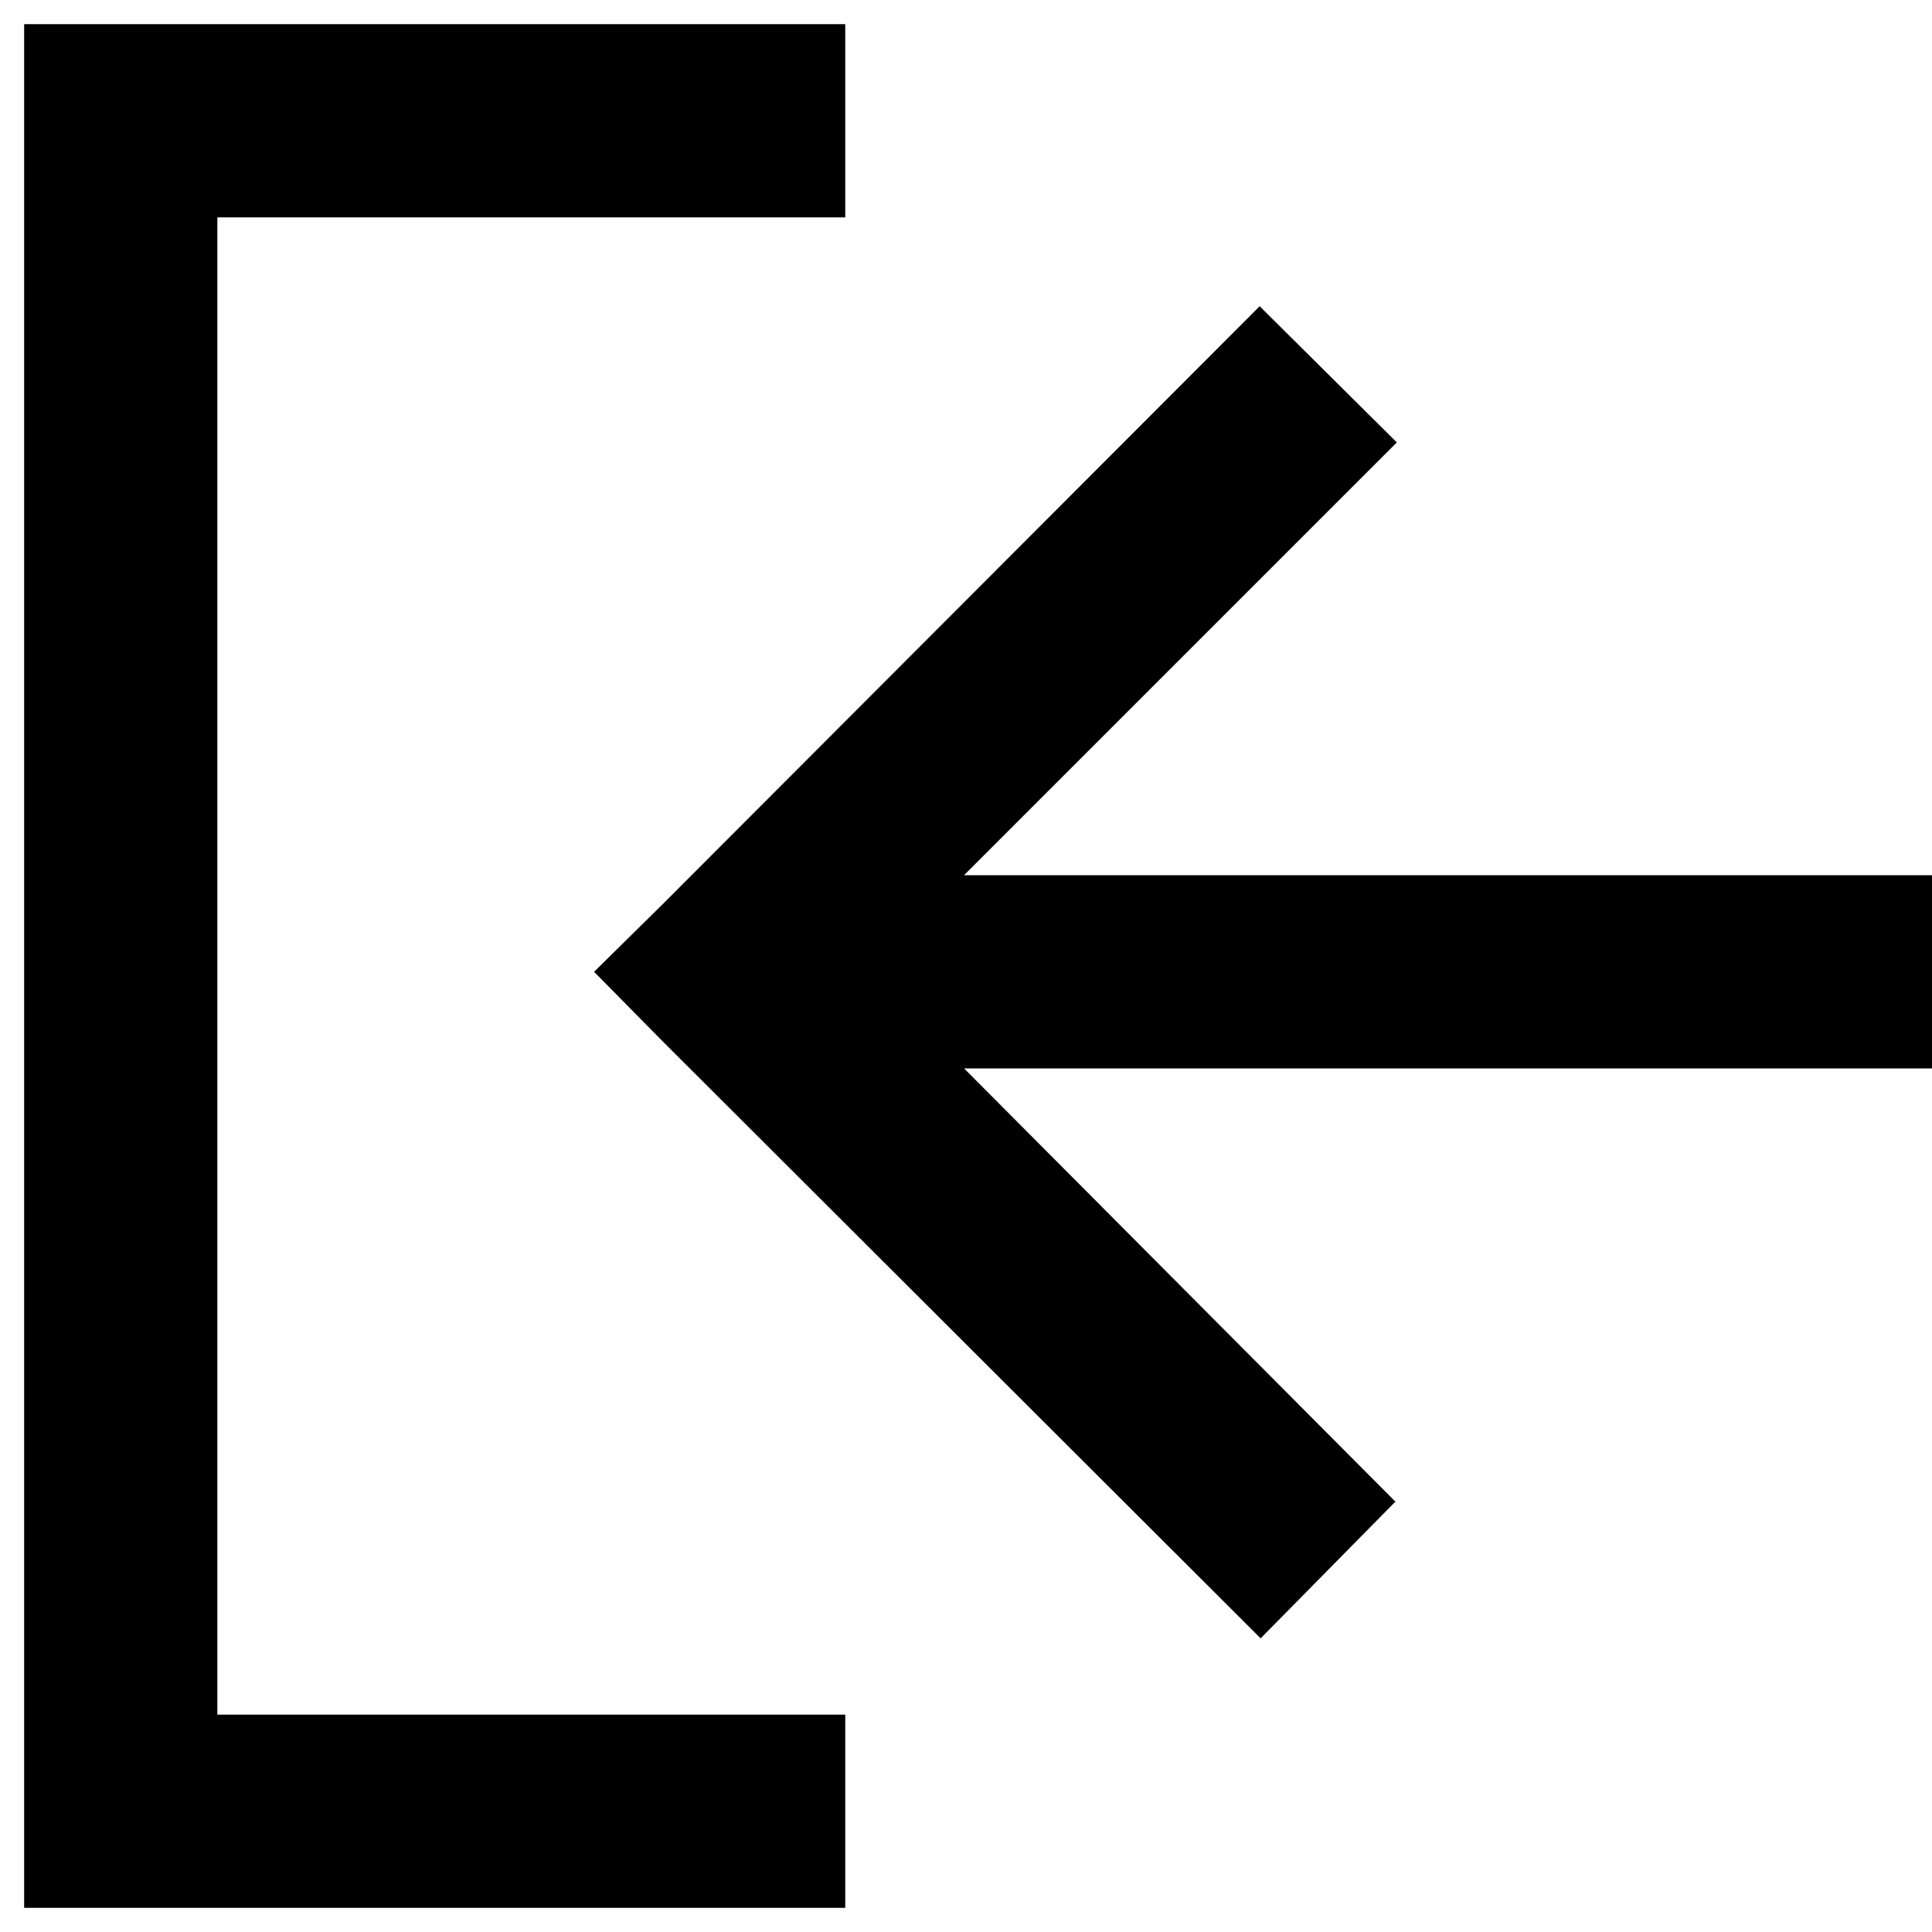 <svg width="20" height="20" viewBox="0 0 20 20" fill="none" xmlns="http://www.w3.org/2000/svg">
  <path fill-rule="evenodd" clip-rule="evenodd" d="M8.75 17.75h-6.5V2.25h6.5v-2H.25v19.5h8.5v-2Zm5.7-2.2-4.47-4.49H20v-2H9.98l4.48-4.48-1.42-1.41-6.18 6.19-.71.7.7.71 6.2 6.19 1.4-1.42Z" fill="#000"/>
</svg>
